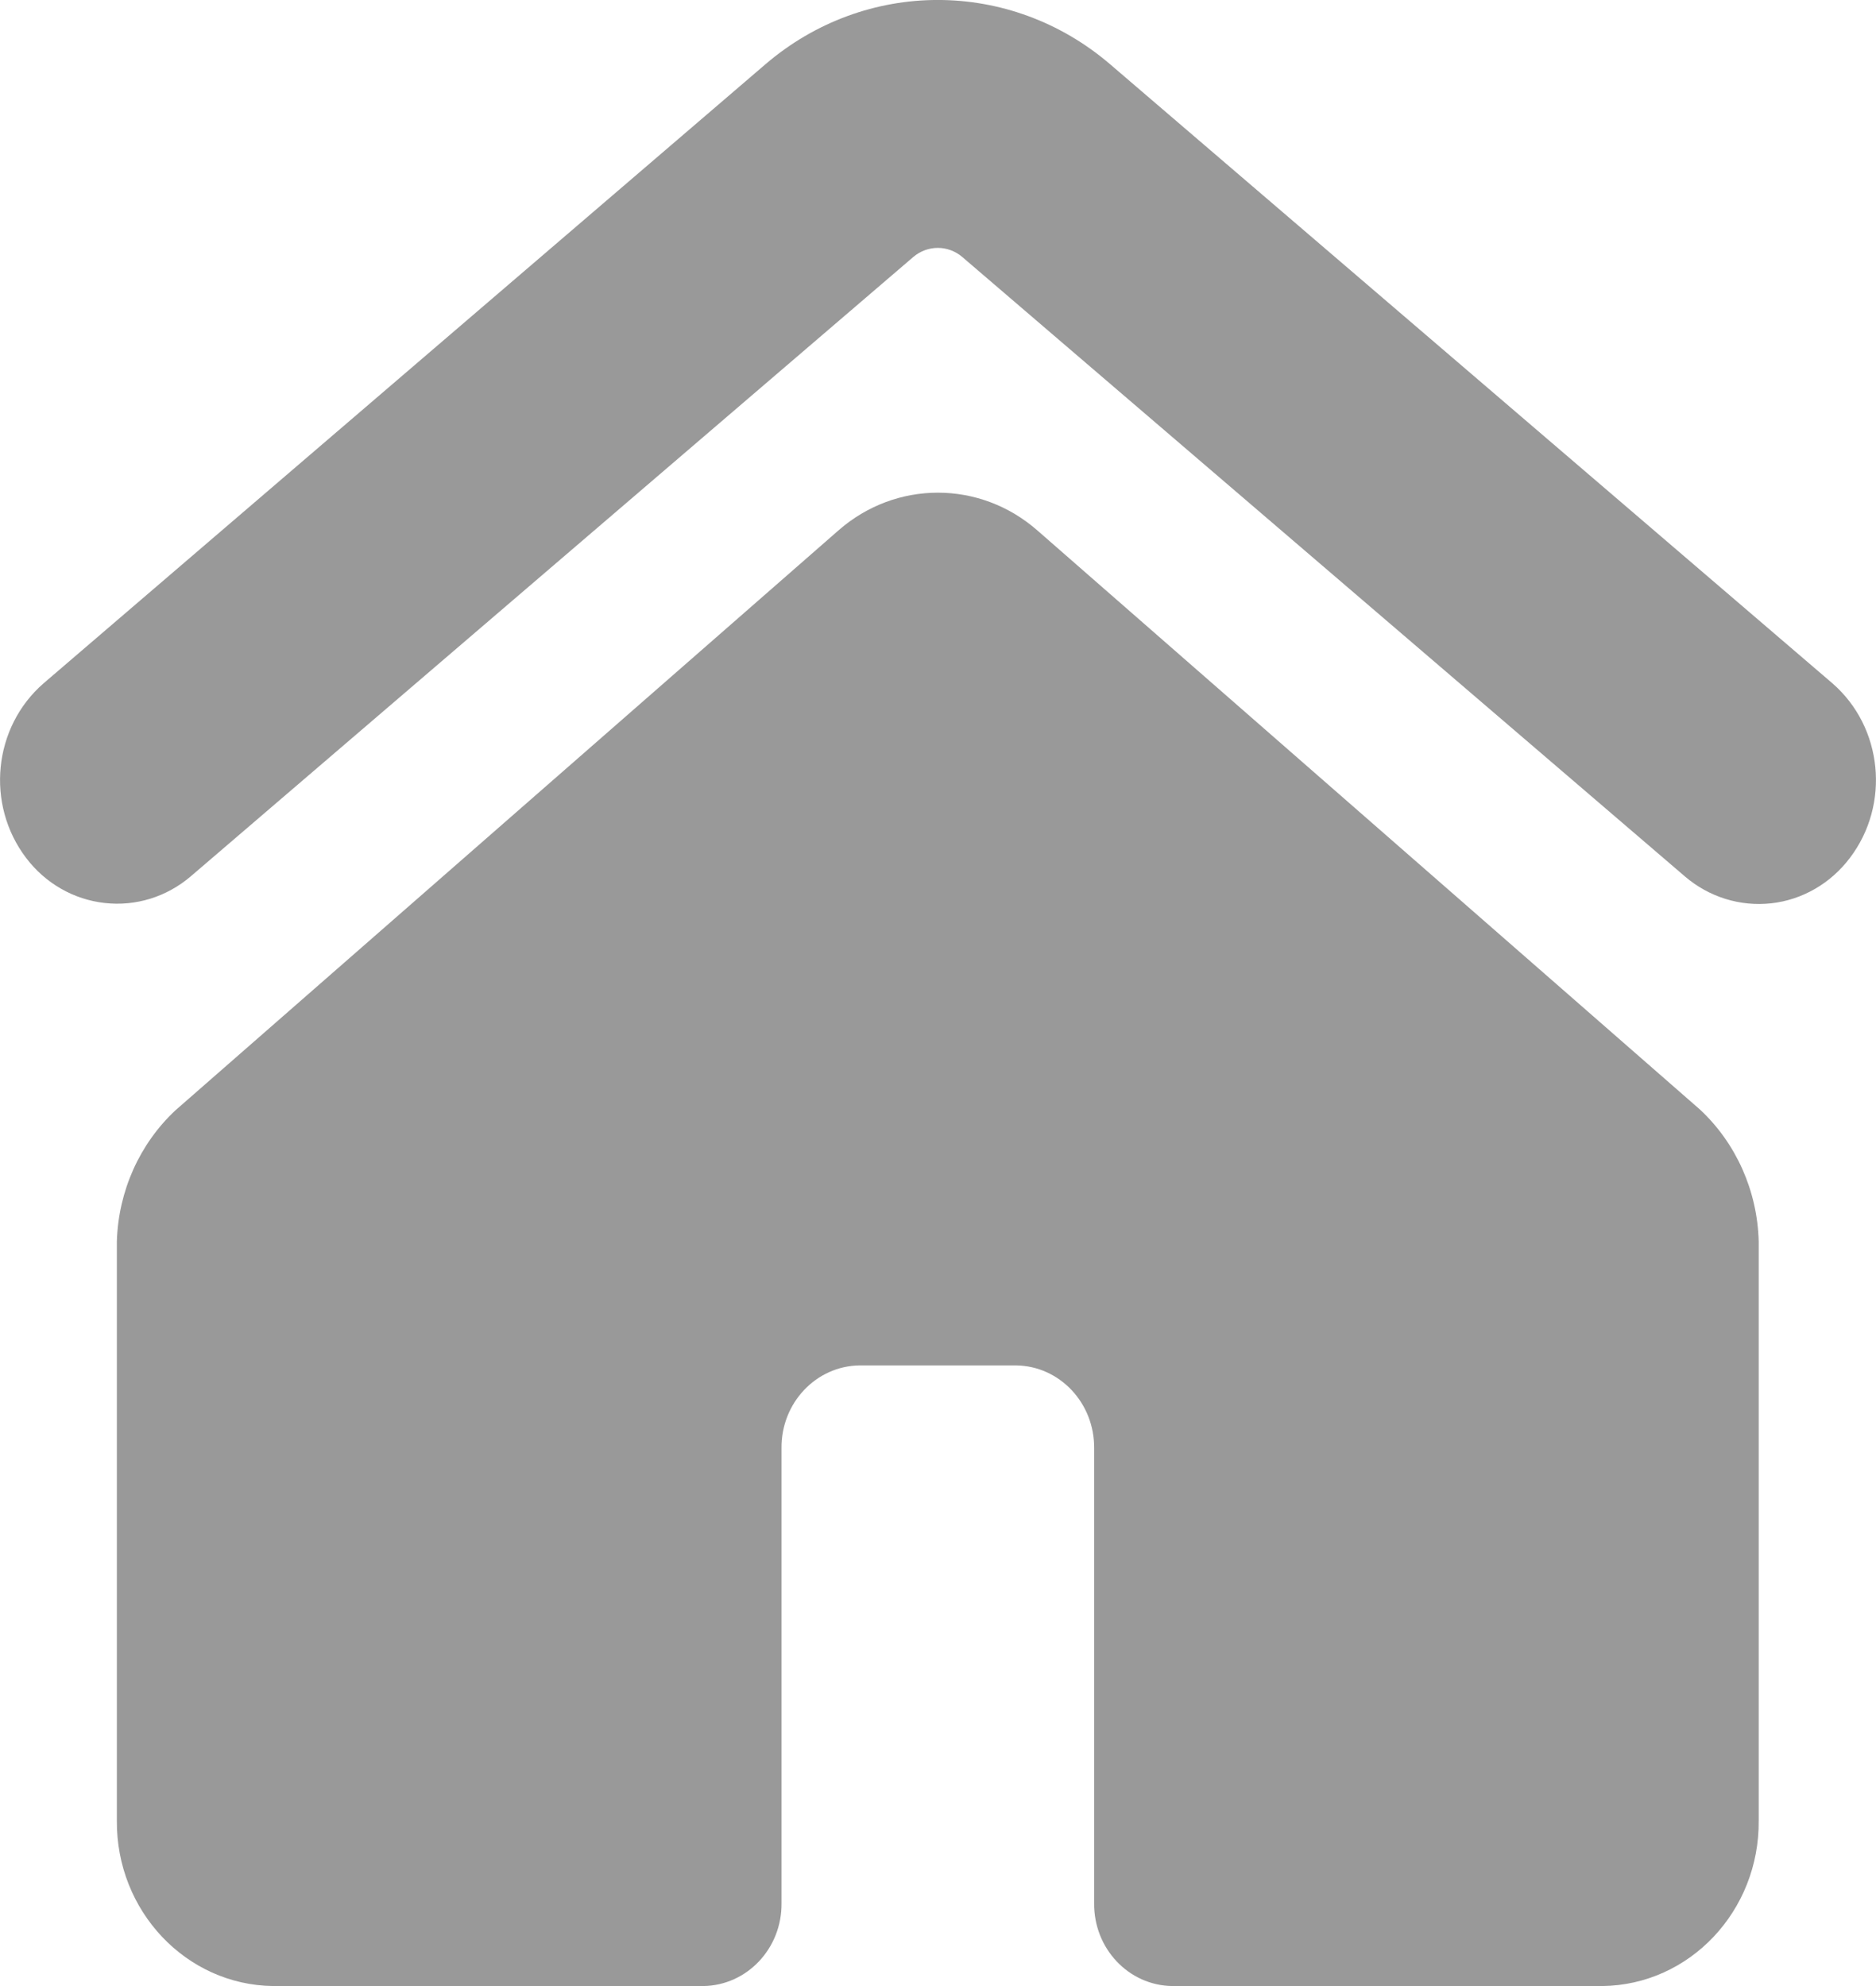 <?xml version="1.0" encoding="UTF-8"?>
<svg width="17px" height="18px" viewBox="0 0 17 18" version="1.1" xmlns="http://www.w3.org/2000/svg" xmlns:xlink="http://www.w3.org/1999/xlink">
    <title>house-4</title>
    <defs>
        <filter color-interpolation-filters="auto" id="filter-1">
            <feColorMatrix in="SourceGraphic" type="matrix" values="0 0 0 0 0.094 0 0 0 0 0.231 0 0 0 0 0.337 0 0 0 1 0"></feColorMatrix>
        </filter>
    </defs>
    <g id="Desktop" stroke="none" stroke-width="1" fill="none" fill-rule="evenodd" opacity="0.4">
        <g id="Listing" transform="translate(-944, -936)">
            <g id="Group-21" transform="translate(165, 683)">
                <g id="Group-16" transform="translate(759, 0)">
                    <g id="Group-14" transform="translate(0, 233)">
                        <g id="house-4" transform="translate(20, 12)" filter="url(#filter-1)">
                            <g transform="translate(0, 8)">
                                <path d="M1.728,7.943 L8.275,2.33 C8.405,2.219 8.592,2.219 8.721,2.33 L15.268,7.943 C15.486,8.13 15.768,8.218 16.05,8.187 C16.331,8.156 16.589,8.007 16.763,7.776 C17.132,7.291 17.062,6.59 16.605,6.193 L10.058,0.581 C9.152,-0.194 7.844,-0.194 6.938,0.581 L0.395,6.193 C-0.062,6.59 -0.132,7.291 0.237,7.776 C0.411,8.006 0.668,8.153 0.949,8.184 C1.229,8.216 1.51,8.129 1.728,7.943 Z" id="Path" fill="#000000" fill-rule="nonzero"></path>
                                <path d="M15.937,16.5 L15.937,11.25 C15.925,10.794 15.733,10.363 15.407,10.058 L9.401,4.808 C8.88,4.351 8.118,4.351 7.597,4.808 L1.591,10.062 C1.265,10.366 1.073,10.795 1.059,11.25 L1.059,16.5 C1.052,17.319 1.686,17.991 2.476,18 L6.373,18 C6.768,17.995 7.086,17.66 7.082,17.25 L7.082,13.125 C7.078,12.715 7.395,12.38 7.79,12.375 L9.207,12.375 C9.602,12.38 9.918,12.715 9.915,13.125 L9.915,17.25 C9.911,17.66 10.228,17.995 10.623,18 L14.52,18 C15.311,17.991 15.945,17.319 15.937,16.5 Z" id="Path" fill="#000000" fill-rule="nonzero"></path>
                            </g>
                        </g>
                    </g>
                </g>
            </g>
        </g>
    </g>
</svg>